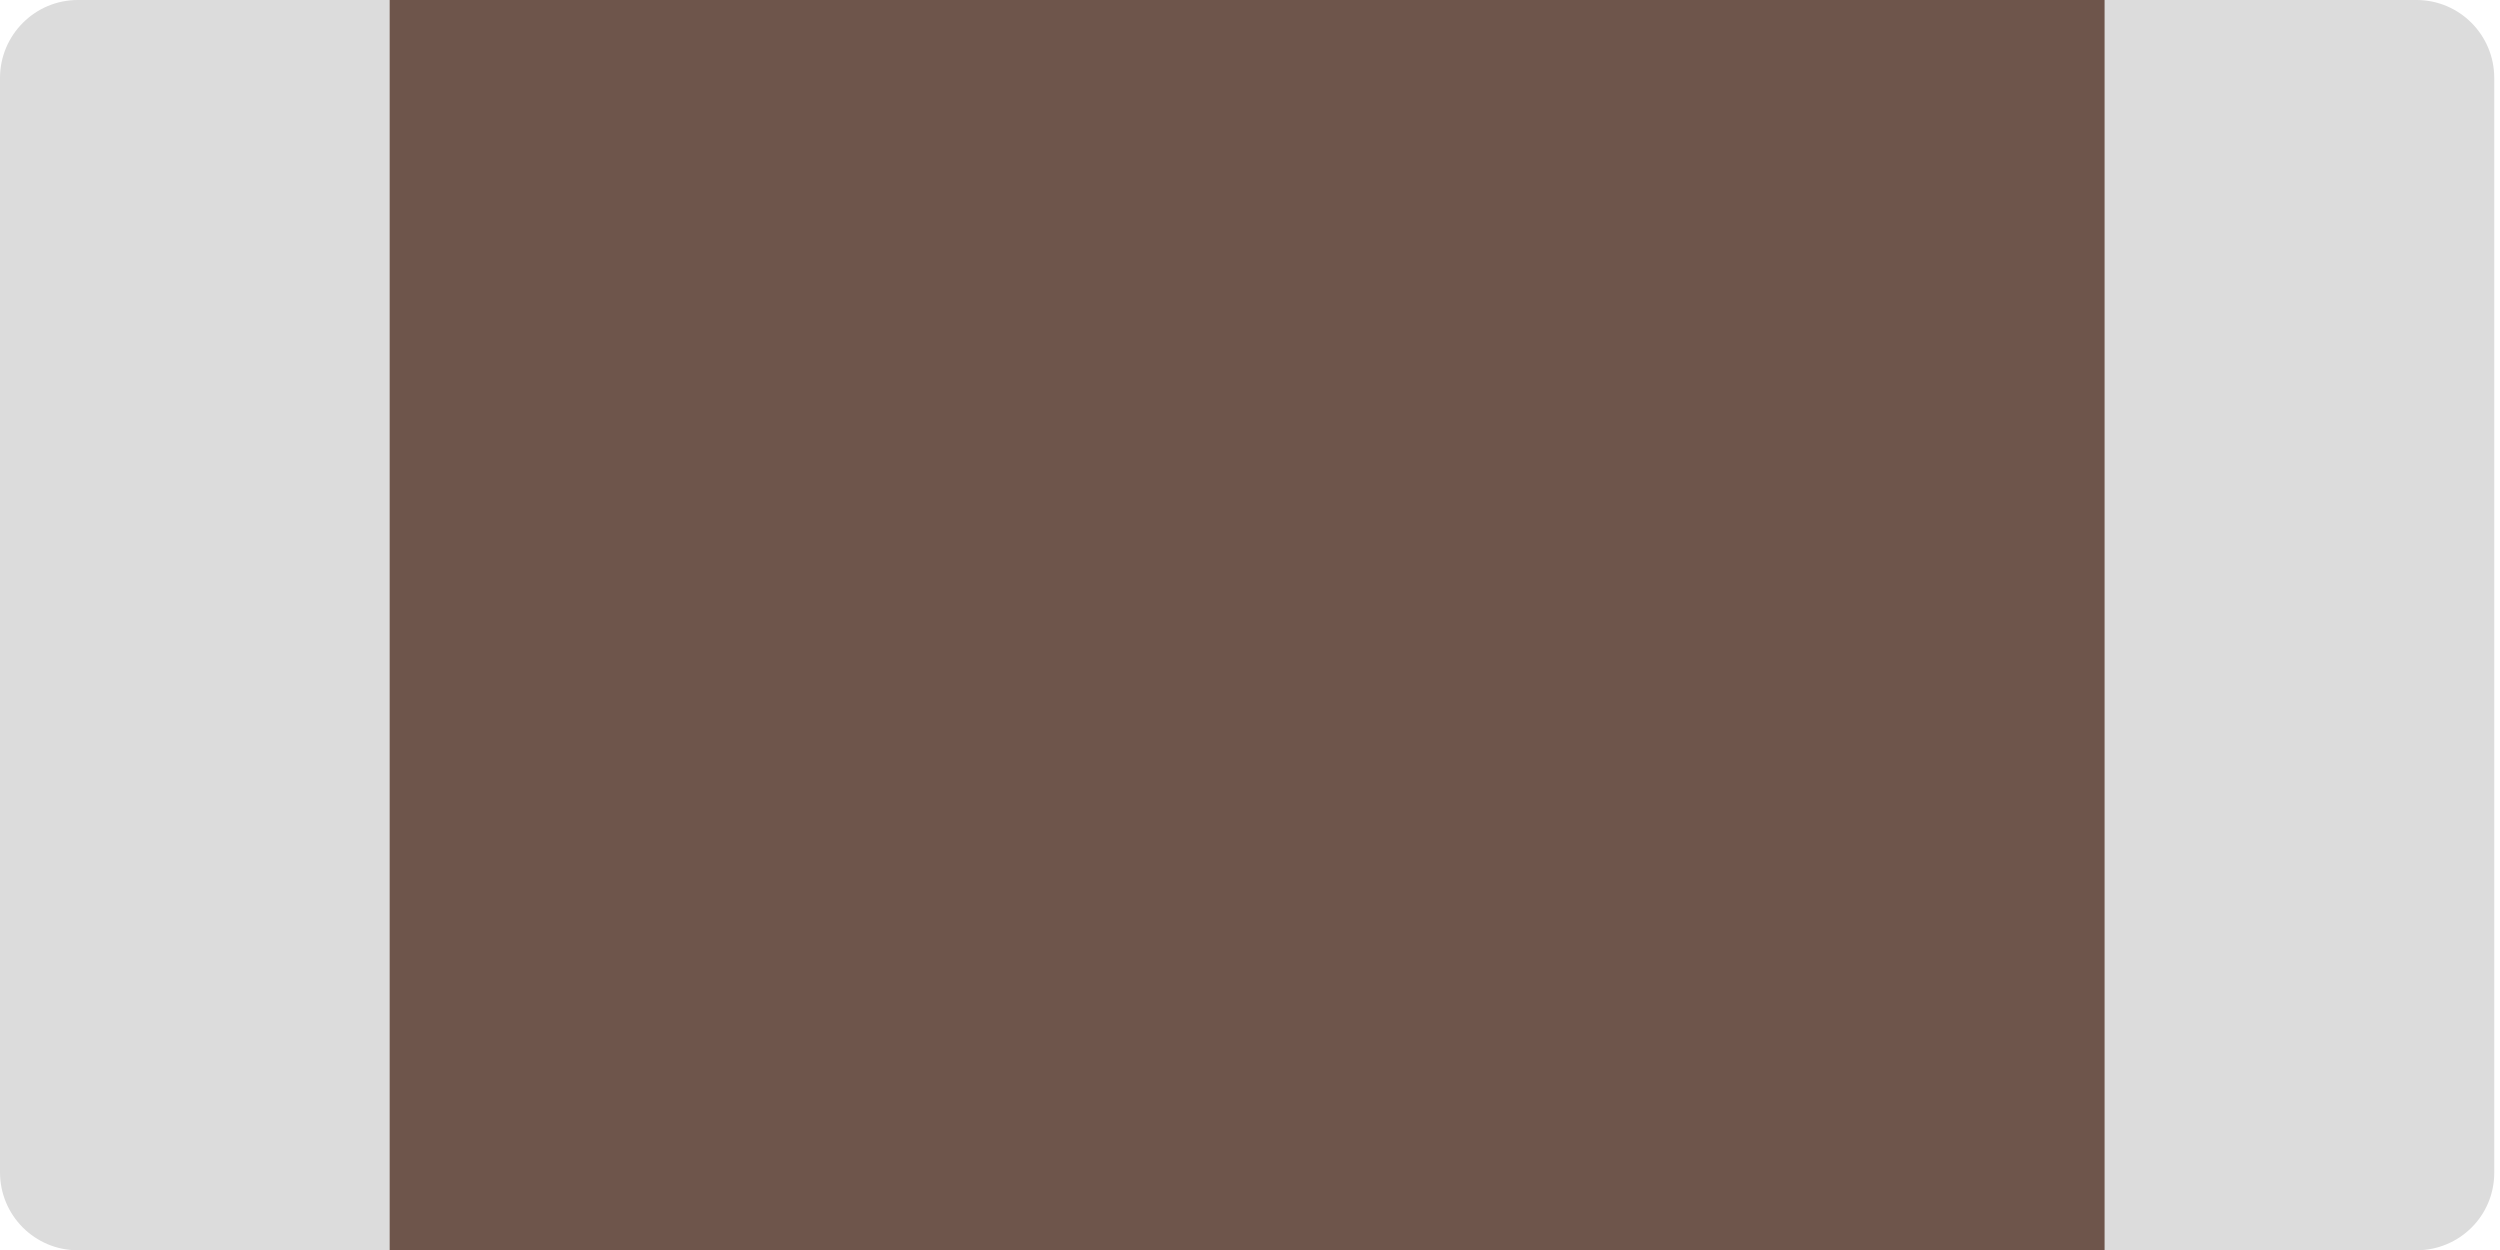 <?xml version="1.0" encoding="UTF-8" standalone="no"?>
<!-- Generator: Adobe Illustrator 19.2.1, SVG Export Plug-In . SVG Version: 6.00 Build 0)  -->

<svg
   xmlns:dc="http://purl.org/dc/elements/1.1/"
   xmlns:cc="http://creativecommons.org/ns#"
   xmlns:rdf="http://www.w3.org/1999/02/22-rdf-syntax-ns#"
   xmlns:svg="http://www.w3.org/2000/svg"
   xmlns="http://www.w3.org/2000/svg"
   xmlns:sodipodi="http://sodipodi.sourceforge.net/DTD/sodipodi-0.dtd"
   xmlns:inkscape="http://www.inkscape.org/namespaces/inkscape"
   version="1.2"
   id="Layer_1"
   x="0px"
   y="0px"
   width="0.12in"
   height="0.06in"
   viewBox="0 0 10.8 5.4"
   xml:space="preserve"
   inkscape:version="0.91 r13725"
   sodipodi:docname="1206-cap.svg"><defs
     id="defs9" /><sodipodi:namedview
     pagecolor="#ffffff"
     bordercolor="#666666"
     borderopacity="1"
     objecttolerance="10"
     gridtolerance="10"
     guidetolerance="10"
     inkscape:pageopacity="0"
     inkscape:pageshadow="2"
     inkscape:window-width="1500"
     inkscape:window-height="824"
     id="namedview7"
     showgrid="false"
     inkscape:document-units="in"
     units="in"
     inkscape:zoom="33.95436"
     inkscape:cx="4.5355"
     inkscape:cy="2.2674999"
     inkscape:window-x="0"
     inkscape:window-y="0"
     inkscape:window-maximized="0"
     inkscape:current-layer="Layer_1" /><g
     id="g4139"
     transform="scale(1.188,1.191)"><path
       id="path3"
       d="m 8.787,4.535 -8.504,0 C 0.127,4.535 0,4.409 0,4.252 L 0,0.283 C 0,0.127 0.127,0 0.283,0 L 8.787,0 C 8.944,0 9.07,0.127 9.07,0.283 l 0,3.969 C 9.071,4.409 8.944,4.535 8.787,4.535 Z"
       inkscape:connector-curvature="0"
       style="fill:#dcdcdc" /><rect
       id="rect5"
       height="4.535"
       width="6.236"
       x="1.417"
       y="0"
       style="fill:#6e554b" /></g></svg>